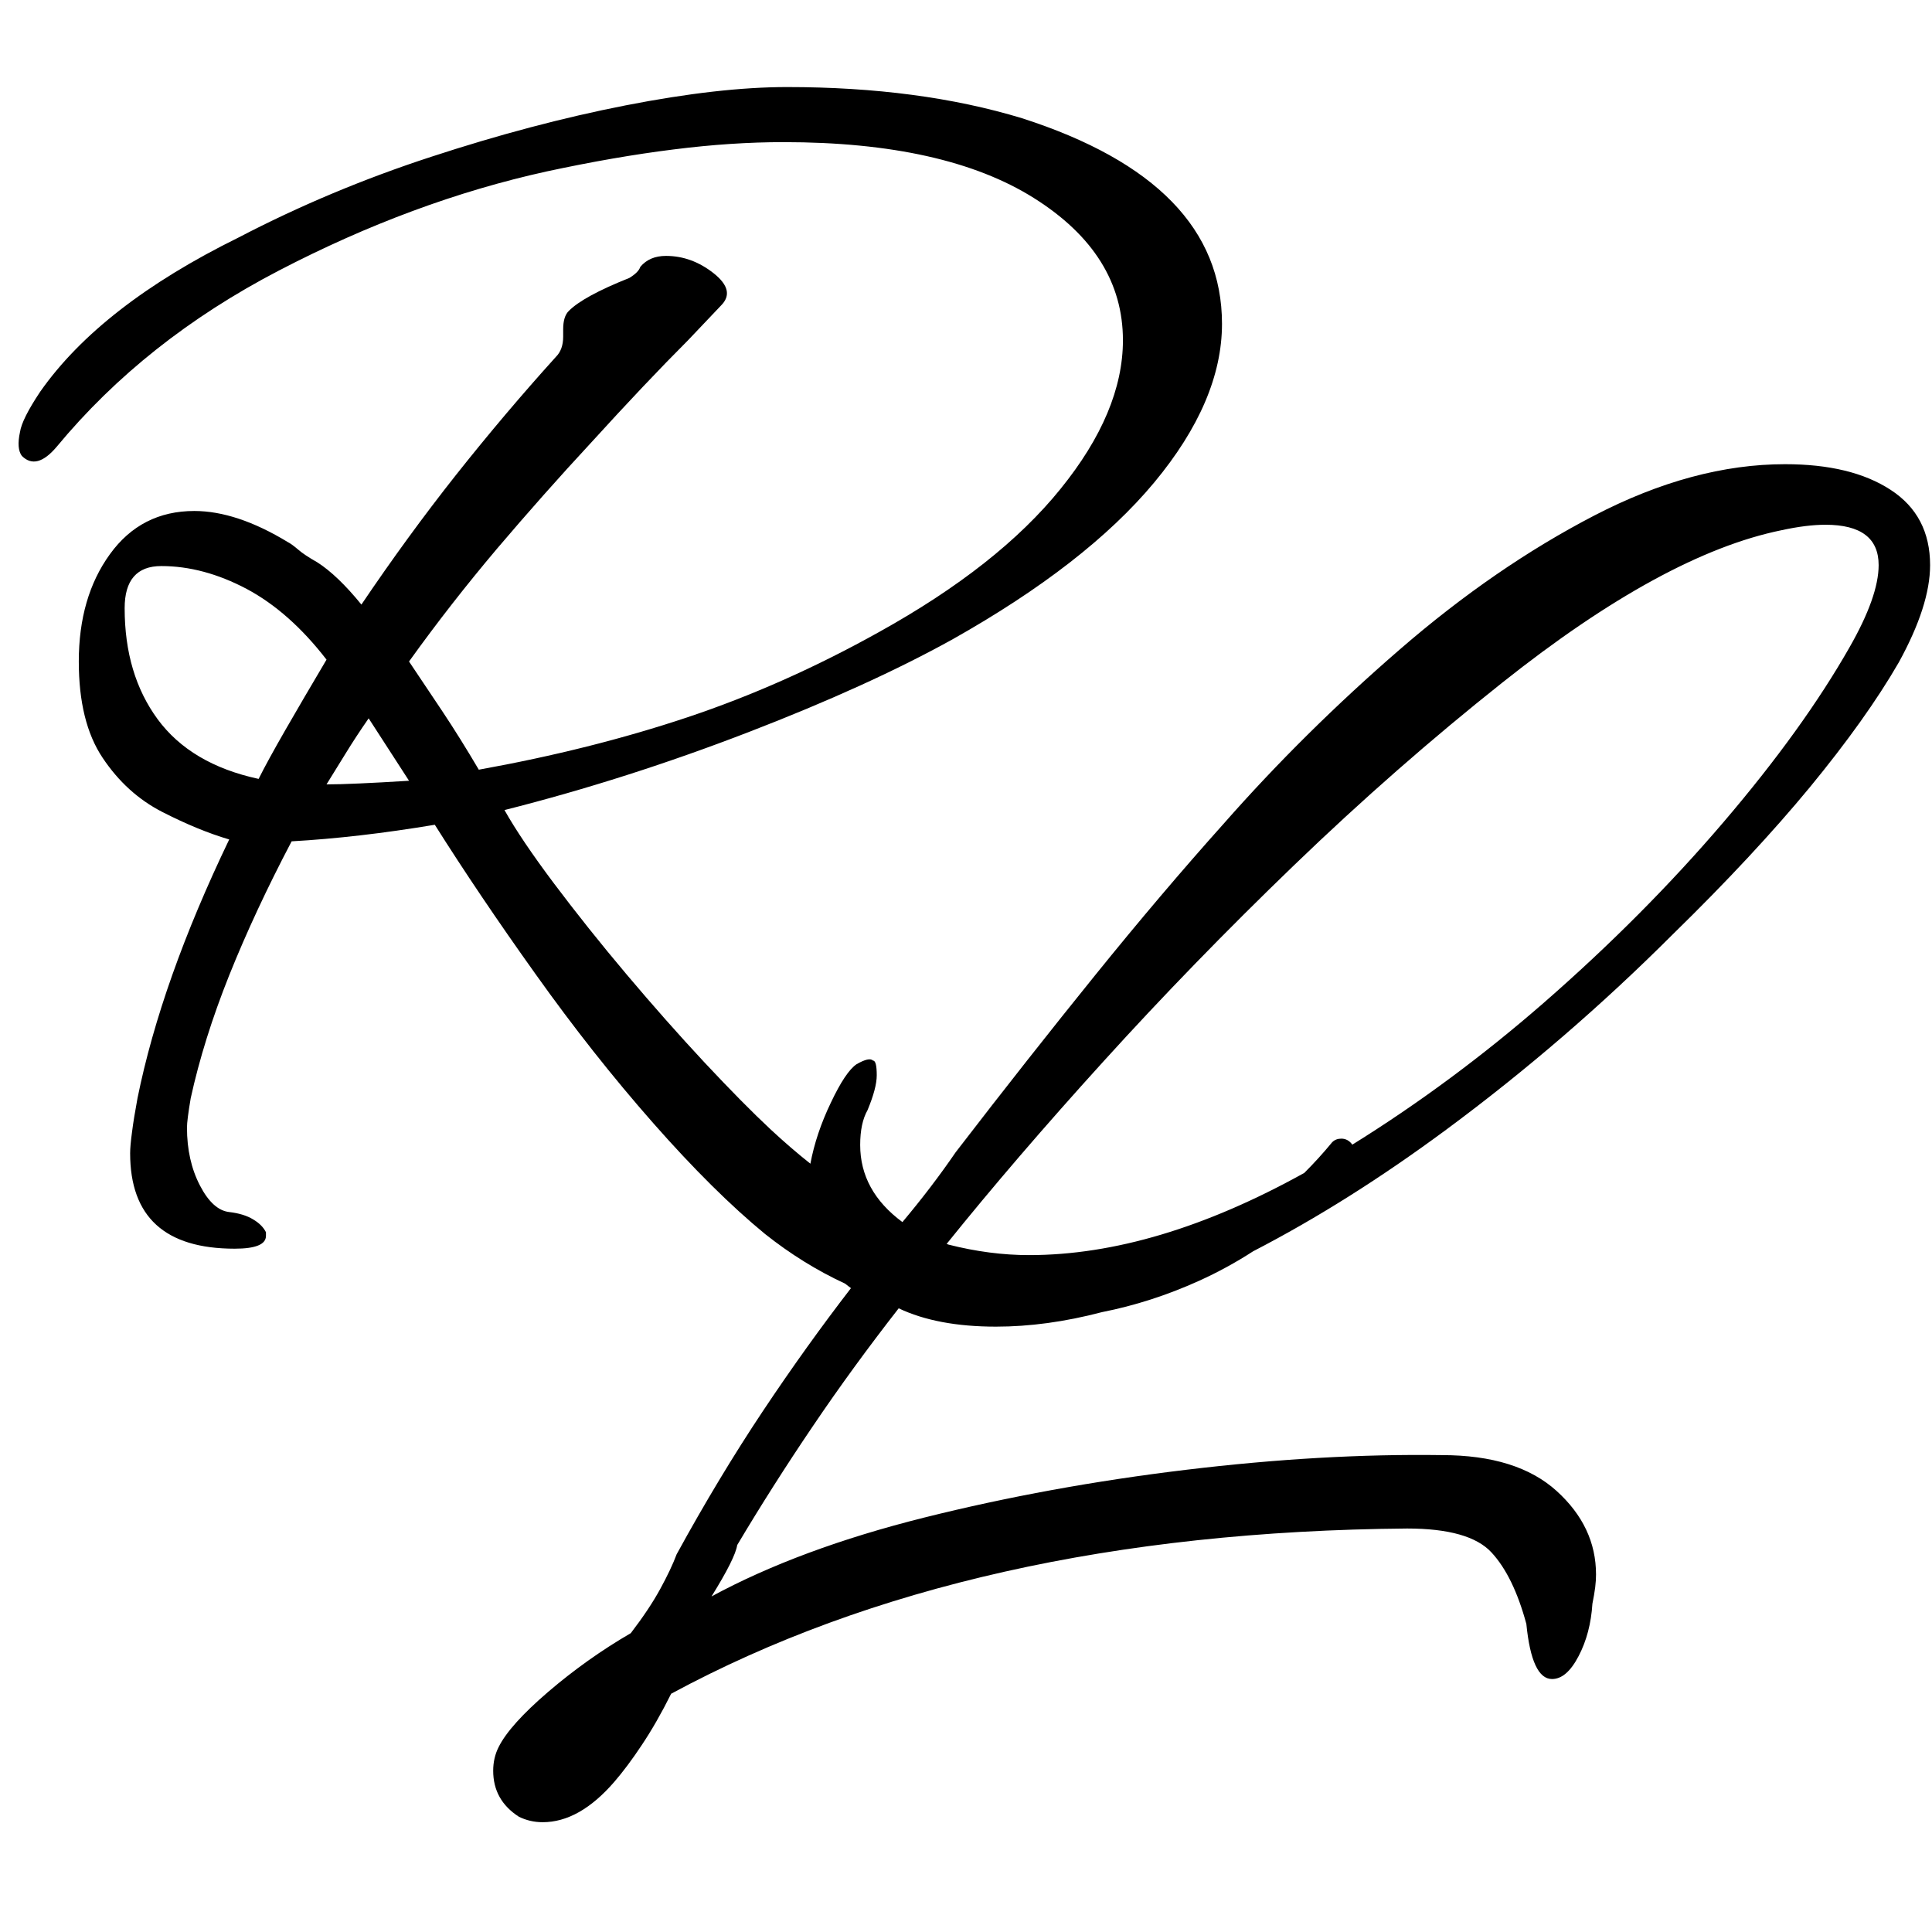 <?xml version="1.0" encoding="UTF-8" standalone="no"?>
<!DOCTYPE svg PUBLIC "-//W3C//DTD SVG 1.1//EN" "http://www.w3.org/Graphics/SVG/1.1/DTD/svg11.dtd">
<svg width="100%" height="100%" viewBox="0 0 24 24" version="1.1" xmlns="http://www.w3.org/2000/svg" xmlns:xlink="http://www.w3.org/1999/xlink" xml:space="preserve" xmlns:serif="http://www.serif.com/" style="fill-rule:evenodd;clip-rule:evenodd;stroke-linejoin:round;stroke-miterlimit:2;">
    <g transform="matrix(1.286,0,0,1.286,-3.827,-4.775)">
        <path d="M11.14,16.113C10.868,15.987 10.61,15.827 10.366,15.633C10.036,15.362 9.675,15.004 9.285,14.561C8.895,14.118 8.517,13.639 8.151,13.125C7.784,12.611 7.459,12.129 7.176,11.68C6.679,11.763 6.218,11.816 5.793,11.84C5.557,12.289 5.356,12.72 5.19,13.134C5.025,13.547 4.901,13.943 4.818,14.322C4.806,14.392 4.797,14.452 4.791,14.499C4.785,14.546 4.782,14.582 4.782,14.605C4.782,14.818 4.824,15.004 4.907,15.164C4.989,15.323 5.084,15.409 5.19,15.421C5.285,15.432 5.362,15.456 5.421,15.492C5.48,15.527 5.521,15.568 5.545,15.616L5.545,15.651C5.545,15.734 5.444,15.775 5.243,15.775C4.57,15.775 4.233,15.468 4.233,14.853C4.233,14.806 4.239,14.738 4.251,14.65C4.262,14.561 4.28,14.452 4.304,14.322C4.457,13.565 4.753,12.732 5.19,11.822C4.989,11.763 4.774,11.674 4.543,11.556C4.313,11.438 4.121,11.264 3.967,11.033C3.813,10.803 3.737,10.493 3.737,10.103C3.737,9.689 3.837,9.343 4.038,9.066C4.239,8.788 4.511,8.649 4.853,8.649C5.125,8.649 5.427,8.749 5.757,8.95C5.781,8.962 5.814,8.986 5.855,9.021C5.896,9.057 5.958,9.098 6.041,9.145C6.171,9.228 6.313,9.364 6.467,9.553C6.762,9.116 7.066,8.699 7.379,8.303C7.693,7.907 8.015,7.526 8.346,7.16C8.393,7.113 8.416,7.048 8.416,6.965L8.416,6.894C8.416,6.811 8.434,6.752 8.47,6.717C8.564,6.622 8.759,6.516 9.055,6.398C9.114,6.362 9.149,6.327 9.161,6.291C9.22,6.22 9.303,6.185 9.409,6.185C9.575,6.185 9.728,6.241 9.87,6.353C10.012,6.466 10.036,6.569 9.941,6.664L9.622,7C9.35,7.272 9.037,7.603 8.682,7.993C8.375,8.324 8.074,8.664 7.778,9.012C7.483,9.361 7.199,9.724 6.927,10.103L7.247,10.581C7.365,10.758 7.483,10.948 7.601,11.148C8.322,11.018 8.993,10.85 9.613,10.643C10.233,10.436 10.851,10.162 11.466,9.819C12.234,9.393 12.819,8.933 13.22,8.436C13.622,7.94 13.823,7.461 13.823,7C13.823,6.445 13.537,5.987 12.963,5.626C12.39,5.266 11.584,5.086 10.544,5.086C10.213,5.086 9.858,5.109 9.48,5.157C9.102,5.204 8.694,5.275 8.257,5.369C7.394,5.559 6.532,5.878 5.669,6.327C4.806,6.776 4.091,7.343 3.524,8.028C3.394,8.182 3.282,8.212 3.187,8.117C3.152,8.07 3.146,7.993 3.169,7.887C3.181,7.804 3.246,7.674 3.364,7.497C3.754,6.941 4.392,6.445 5.279,6.008C5.87,5.7 6.49,5.44 7.14,5.228C7.79,5.015 8.416,4.849 9.019,4.731C9.622,4.613 10.142,4.554 10.579,4.554C11.43,4.554 12.186,4.654 12.848,4.855C14.136,5.269 14.78,5.931 14.78,6.841C14.78,7.337 14.562,7.848 14.125,8.374C13.687,8.9 13.037,9.405 12.175,9.89C11.643,10.185 10.987,10.484 10.207,10.785C9.427,11.086 8.641,11.338 7.849,11.538C7.956,11.728 8.115,11.964 8.328,12.248C8.541,12.531 8.774,12.824 9.028,13.125C9.282,13.426 9.533,13.71 9.781,13.976C10.03,14.242 10.242,14.457 10.42,14.623C10.547,14.741 10.675,14.852 10.804,14.954C10.84,14.761 10.906,14.564 11.001,14.366C11.096,14.165 11.179,14.041 11.25,13.993C11.332,13.946 11.385,13.934 11.409,13.958C11.433,13.958 11.445,14.005 11.445,14.1C11.445,14.183 11.415,14.295 11.356,14.437C11.309,14.519 11.285,14.632 11.285,14.773C11.285,15.069 11.421,15.317 11.693,15.518C11.882,15.293 12.053,15.069 12.207,14.844C12.679,14.23 13.129,13.66 13.554,13.134C13.979,12.608 14.393,12.12 14.795,11.671C15.315,11.08 15.882,10.519 16.497,9.987C17.111,9.455 17.738,9.024 18.376,8.693C19.014,8.362 19.628,8.197 20.219,8.197C20.645,8.197 20.985,8.279 21.239,8.445C21.493,8.61 21.62,8.853 21.62,9.172C21.62,9.432 21.519,9.745 21.318,10.111C21.106,10.478 20.819,10.879 20.459,11.317C20.098,11.754 19.658,12.227 19.138,12.735C18.453,13.42 17.723,14.05 16.949,14.623C16.318,15.09 15.696,15.482 15.081,15.8C14.914,15.908 14.74,16.003 14.559,16.085C14.252,16.224 13.939,16.325 13.62,16.388C13.262,16.482 12.921,16.528 12.597,16.528C12.219,16.528 11.905,16.469 11.657,16.351C11.362,16.729 11.084,17.11 10.824,17.495C10.564,17.879 10.322,18.26 10.097,18.638C10.085,18.721 10.003,18.886 9.849,19.134C10.416,18.827 11.102,18.573 11.905,18.372C12.709,18.171 13.551,18.017 14.432,17.911C15.312,17.805 16.136,17.758 16.904,17.769C17.389,17.769 17.758,17.885 18.012,18.115C18.266,18.345 18.393,18.614 18.393,18.922C18.393,18.957 18.391,18.998 18.385,19.046C18.379,19.093 18.37,19.146 18.358,19.205C18.346,19.394 18.302,19.563 18.225,19.71C18.148,19.858 18.063,19.932 17.968,19.932C17.838,19.932 17.755,19.755 17.72,19.4C17.637,19.093 17.525,18.862 17.383,18.709C17.241,18.555 16.969,18.478 16.568,18.478C13.755,18.502 11.385,19.034 9.459,20.074C9.365,20.263 9.27,20.428 9.175,20.57C9.081,20.712 8.992,20.83 8.91,20.925C8.685,21.185 8.455,21.315 8.218,21.315C8.135,21.315 8.059,21.297 7.988,21.262C7.822,21.155 7.74,21.007 7.74,20.818C7.74,20.736 7.757,20.659 7.793,20.588C7.864,20.446 8.023,20.269 8.271,20.056C8.52,19.843 8.785,19.654 9.069,19.489C9.187,19.335 9.282,19.193 9.353,19.063C9.424,18.933 9.477,18.821 9.512,18.727C9.784,18.23 10.062,17.769 10.345,17.344C10.629,16.918 10.913,16.523 11.196,16.156C11.177,16.142 11.158,16.128 11.14,16.113ZM16.039,14.77C16.683,14.37 17.299,13.913 17.888,13.4C18.532,12.838 19.111,12.256 19.625,11.654C20.14,11.051 20.544,10.489 20.84,9.969C21.029,9.639 21.123,9.373 21.123,9.172C21.123,8.912 20.952,8.782 20.609,8.782C20.491,8.782 20.349,8.799 20.184,8.835C19.428,8.989 18.529,9.479 17.489,10.306C16.804,10.85 16.133,11.438 15.477,12.07C14.821,12.702 14.207,13.335 13.634,13.967C13.061,14.598 12.557,15.186 12.12,15.729C12.126,15.731 12.133,15.734 12.14,15.736C12.404,15.803 12.663,15.837 12.916,15.837C13.734,15.837 14.62,15.573 15.575,15.043C15.667,14.951 15.757,14.853 15.844,14.747C15.868,14.723 15.897,14.712 15.933,14.712C15.975,14.712 16.011,14.731 16.039,14.77ZM5.474,11.237C5.533,11.119 5.619,10.962 5.731,10.767C5.843,10.572 5.976,10.345 6.13,10.085C5.893,9.778 5.636,9.55 5.359,9.402C5.081,9.255 4.806,9.181 4.534,9.181C4.298,9.181 4.18,9.317 4.18,9.588C4.18,10.014 4.286,10.371 4.499,10.661C4.712,10.95 5.037,11.143 5.474,11.237ZM6.13,11.29C6.212,11.29 6.319,11.287 6.449,11.281C6.579,11.275 6.738,11.267 6.927,11.255L6.537,10.652C6.455,10.77 6.381,10.883 6.316,10.989L6.13,11.29Z" style="fill-rule:nonzero;"/>
    </g>
</svg>
